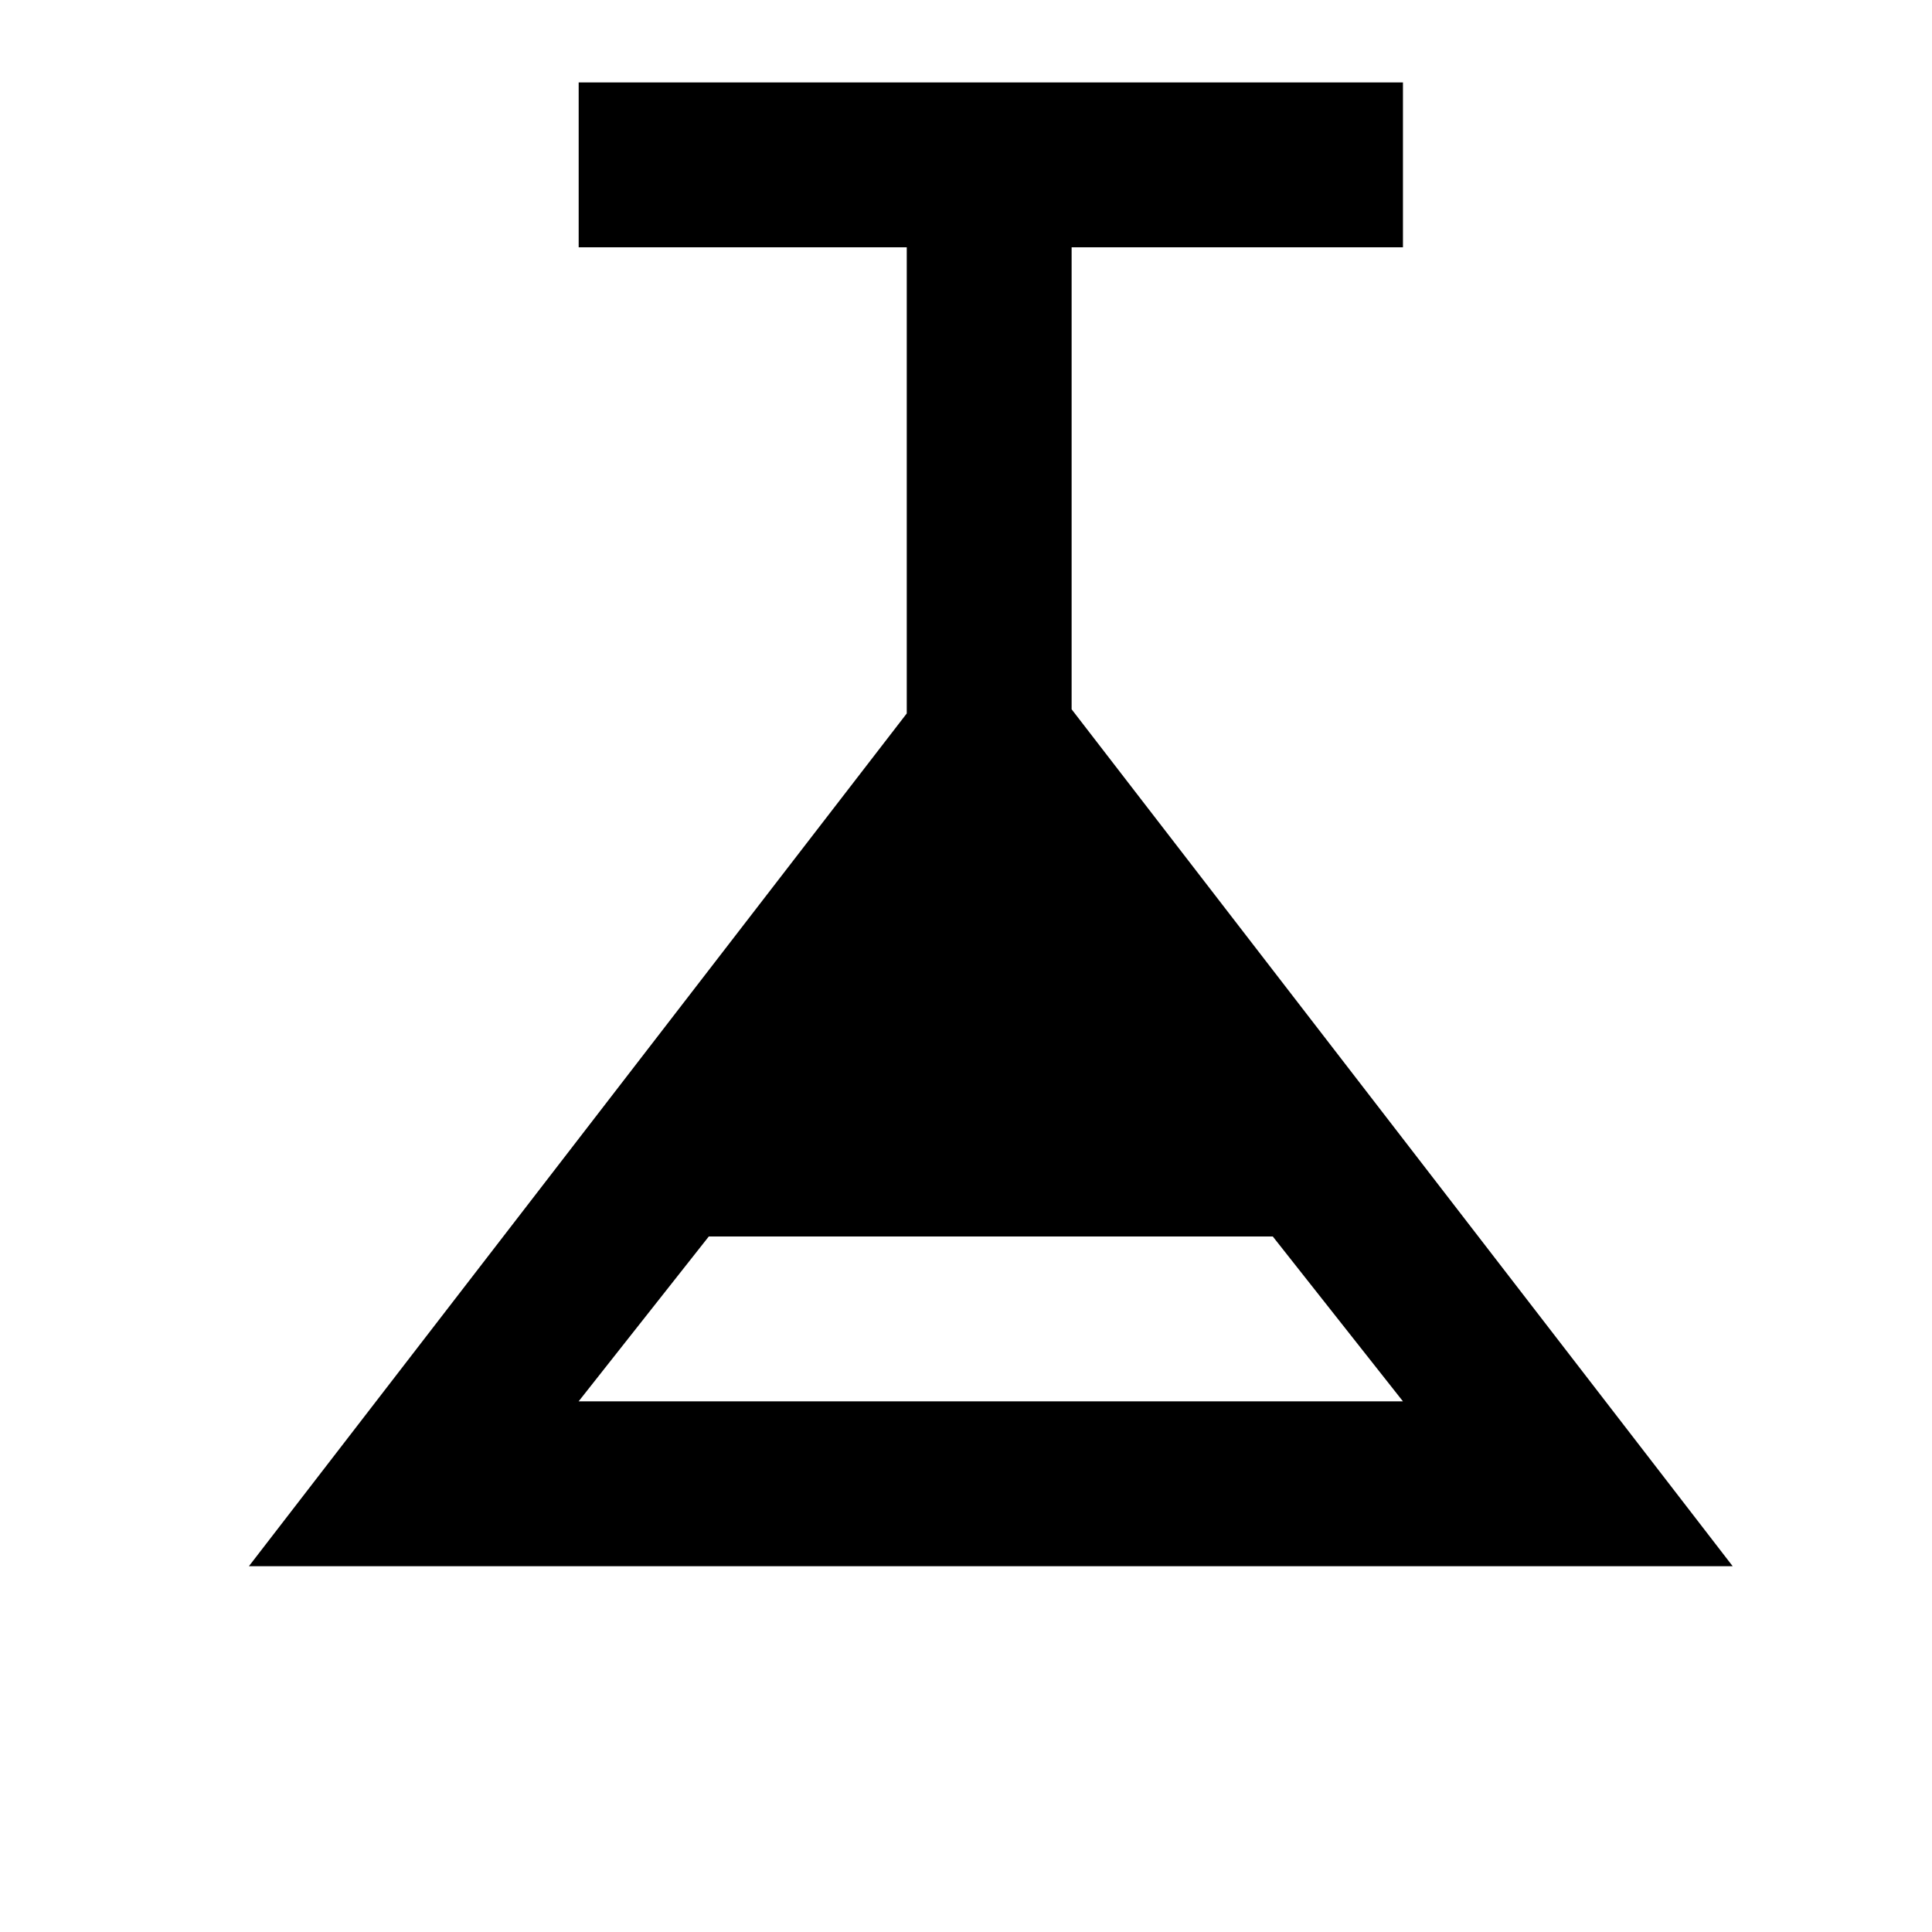 <svg width="24" height="24" viewBox="0 0 1000 1000">
  <path d="M554.667 367.126l342.165 443.541h-768l340.501-441.387v-241.28h-169.813v-85.333h426.645v85.333h-171.499v239.125zM726.165 725.334l-67.371-85.333h-291.925l-67.371 85.333h426.667z" />
</svg>